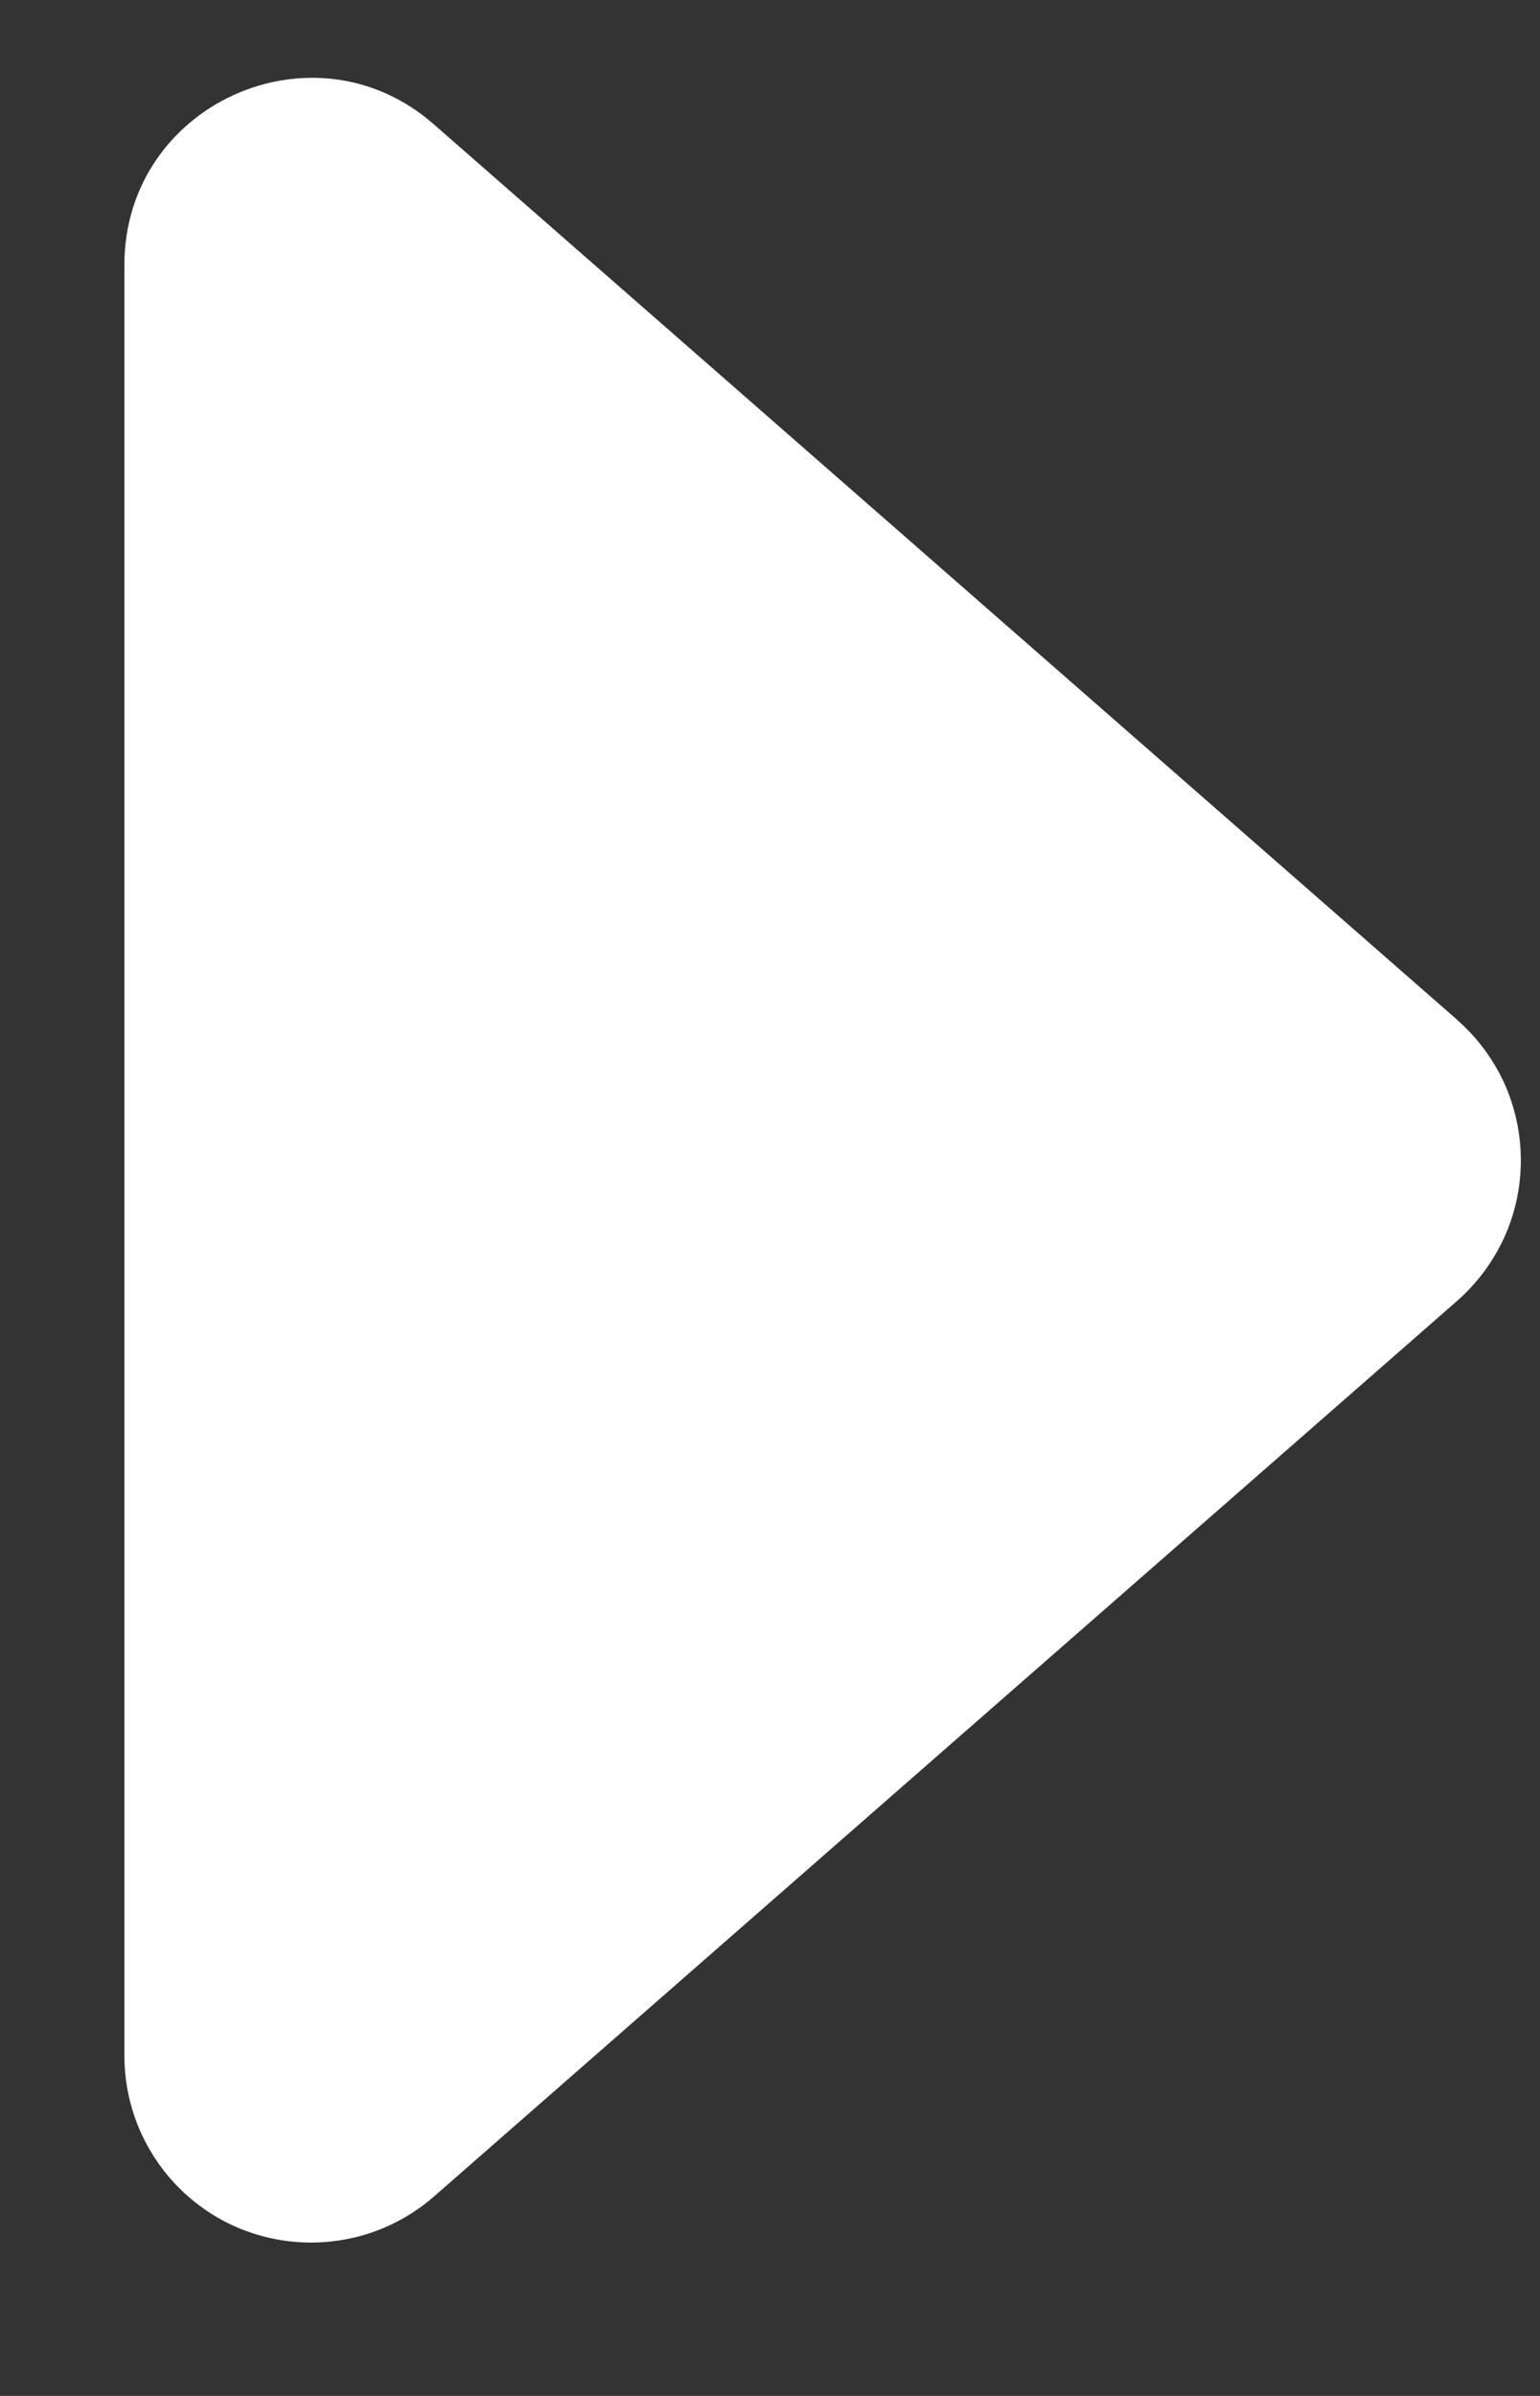 <svg width="9" height="14" viewBox="0 0 9 14" fill="none" xmlns="http://www.w3.org/2000/svg">
<rect x="0" y="0" width="9" height="14" fill="#333333" stroke="none"/>
<path d="M8.516 5.959L2.536 0.727C1.832 0.109 0.727 0.611 0.727 1.548L0.727 12.012C0.727 12.222 0.787 12.427 0.901 12.604C1.014 12.78 1.176 12.92 1.367 13.007C1.558 13.093 1.77 13.123 1.978 13.092C2.185 13.062 2.379 12.972 2.537 12.834L8.515 7.602C8.632 7.499 8.726 7.373 8.791 7.231C8.855 7.09 8.888 6.936 8.888 6.78C8.888 6.625 8.855 6.471 8.791 6.329C8.726 6.187 8.632 6.061 8.515 5.959L8.516 5.959Z" fill="white"/>
</svg>
